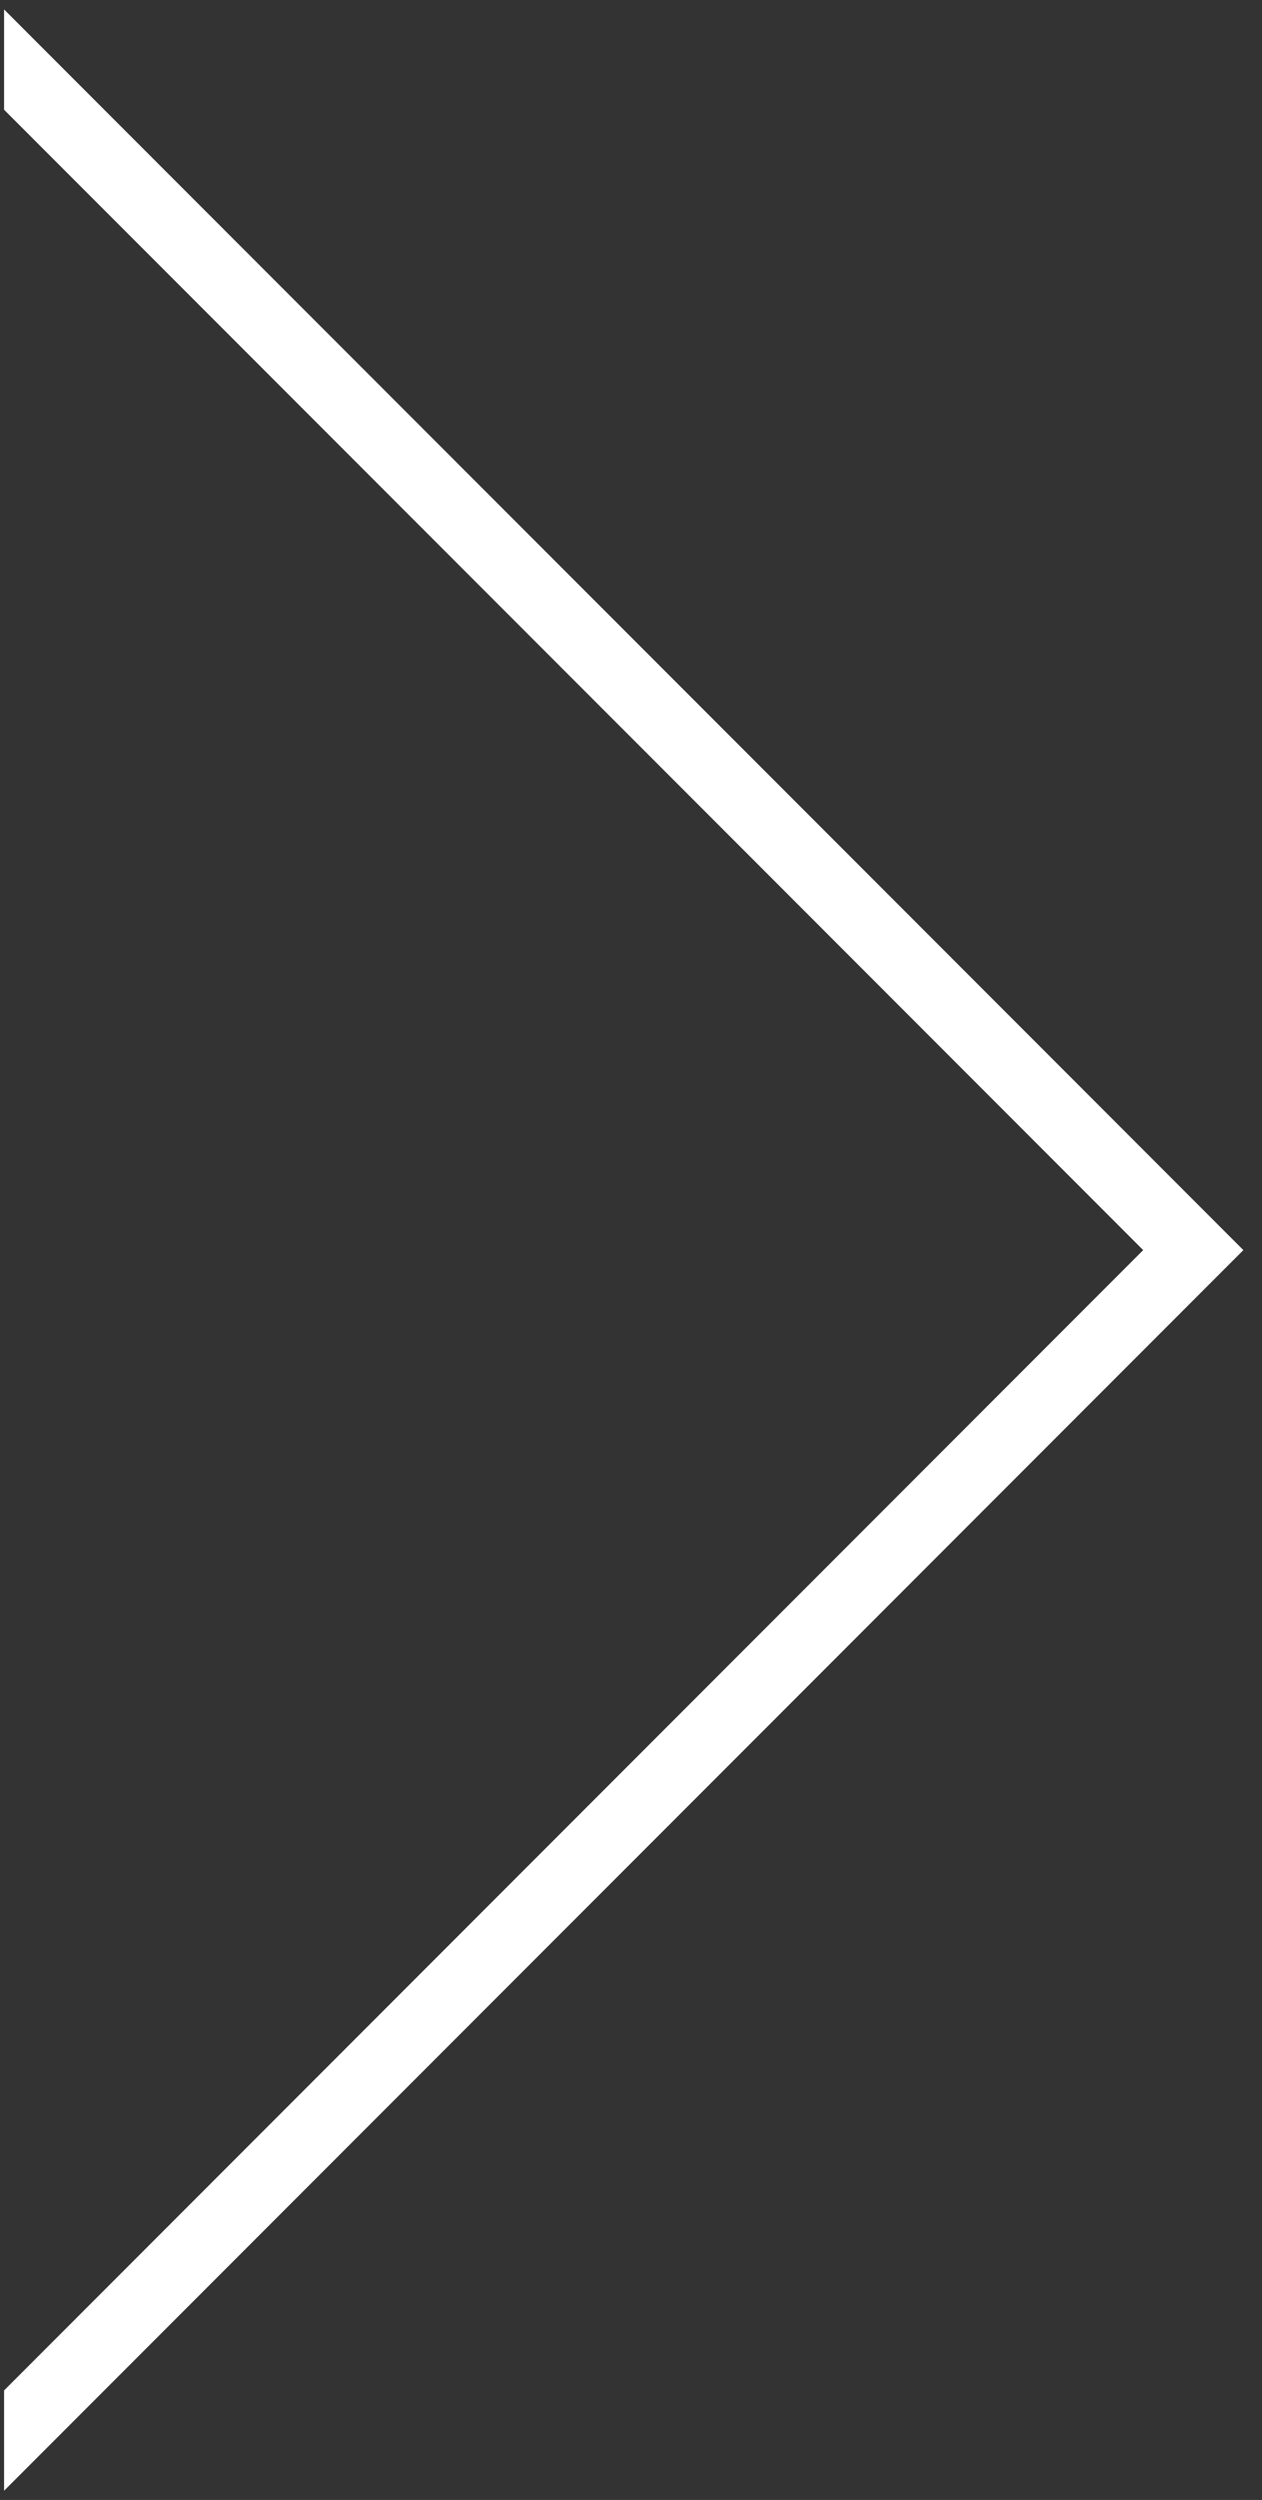 <?xml version="1.0" encoding="utf-8"?>
<!-- Generator: Adobe Illustrator 16.0.0, SVG Export Plug-In . SVG Version: 6.00 Build 0)  -->
<!DOCTYPE svg PUBLIC "-//W3C//DTD SVG 1.0//EN" "http://www.w3.org/TR/2001/REC-SVG-20010904/DTD/svg10.dtd">
<svg version="1.0" id="Layer_1" xmlns="http://www.w3.org/2000/svg" xmlns:xlink="http://www.w3.org/1999/xlink" x="0px" y="0px"
	 width="52px" height="103px" viewBox="0 0 52 103" enable-background="new 0 0 52 103" xml:space="preserve">
<rect x="0" y="0" width="52" height="103" fill="#333333" stroke="none"/>
<g>
	<g>
		<polygon fill-rule="evenodd" clip-rule="evenodd" fill="#FFFFFF" points="0.168,0.389 0.168,4.521 47.104,51.505 0.168,98.488 
			0.168,102.62 51.232,51.505 		"/>
	</g>
</g>
</svg>
